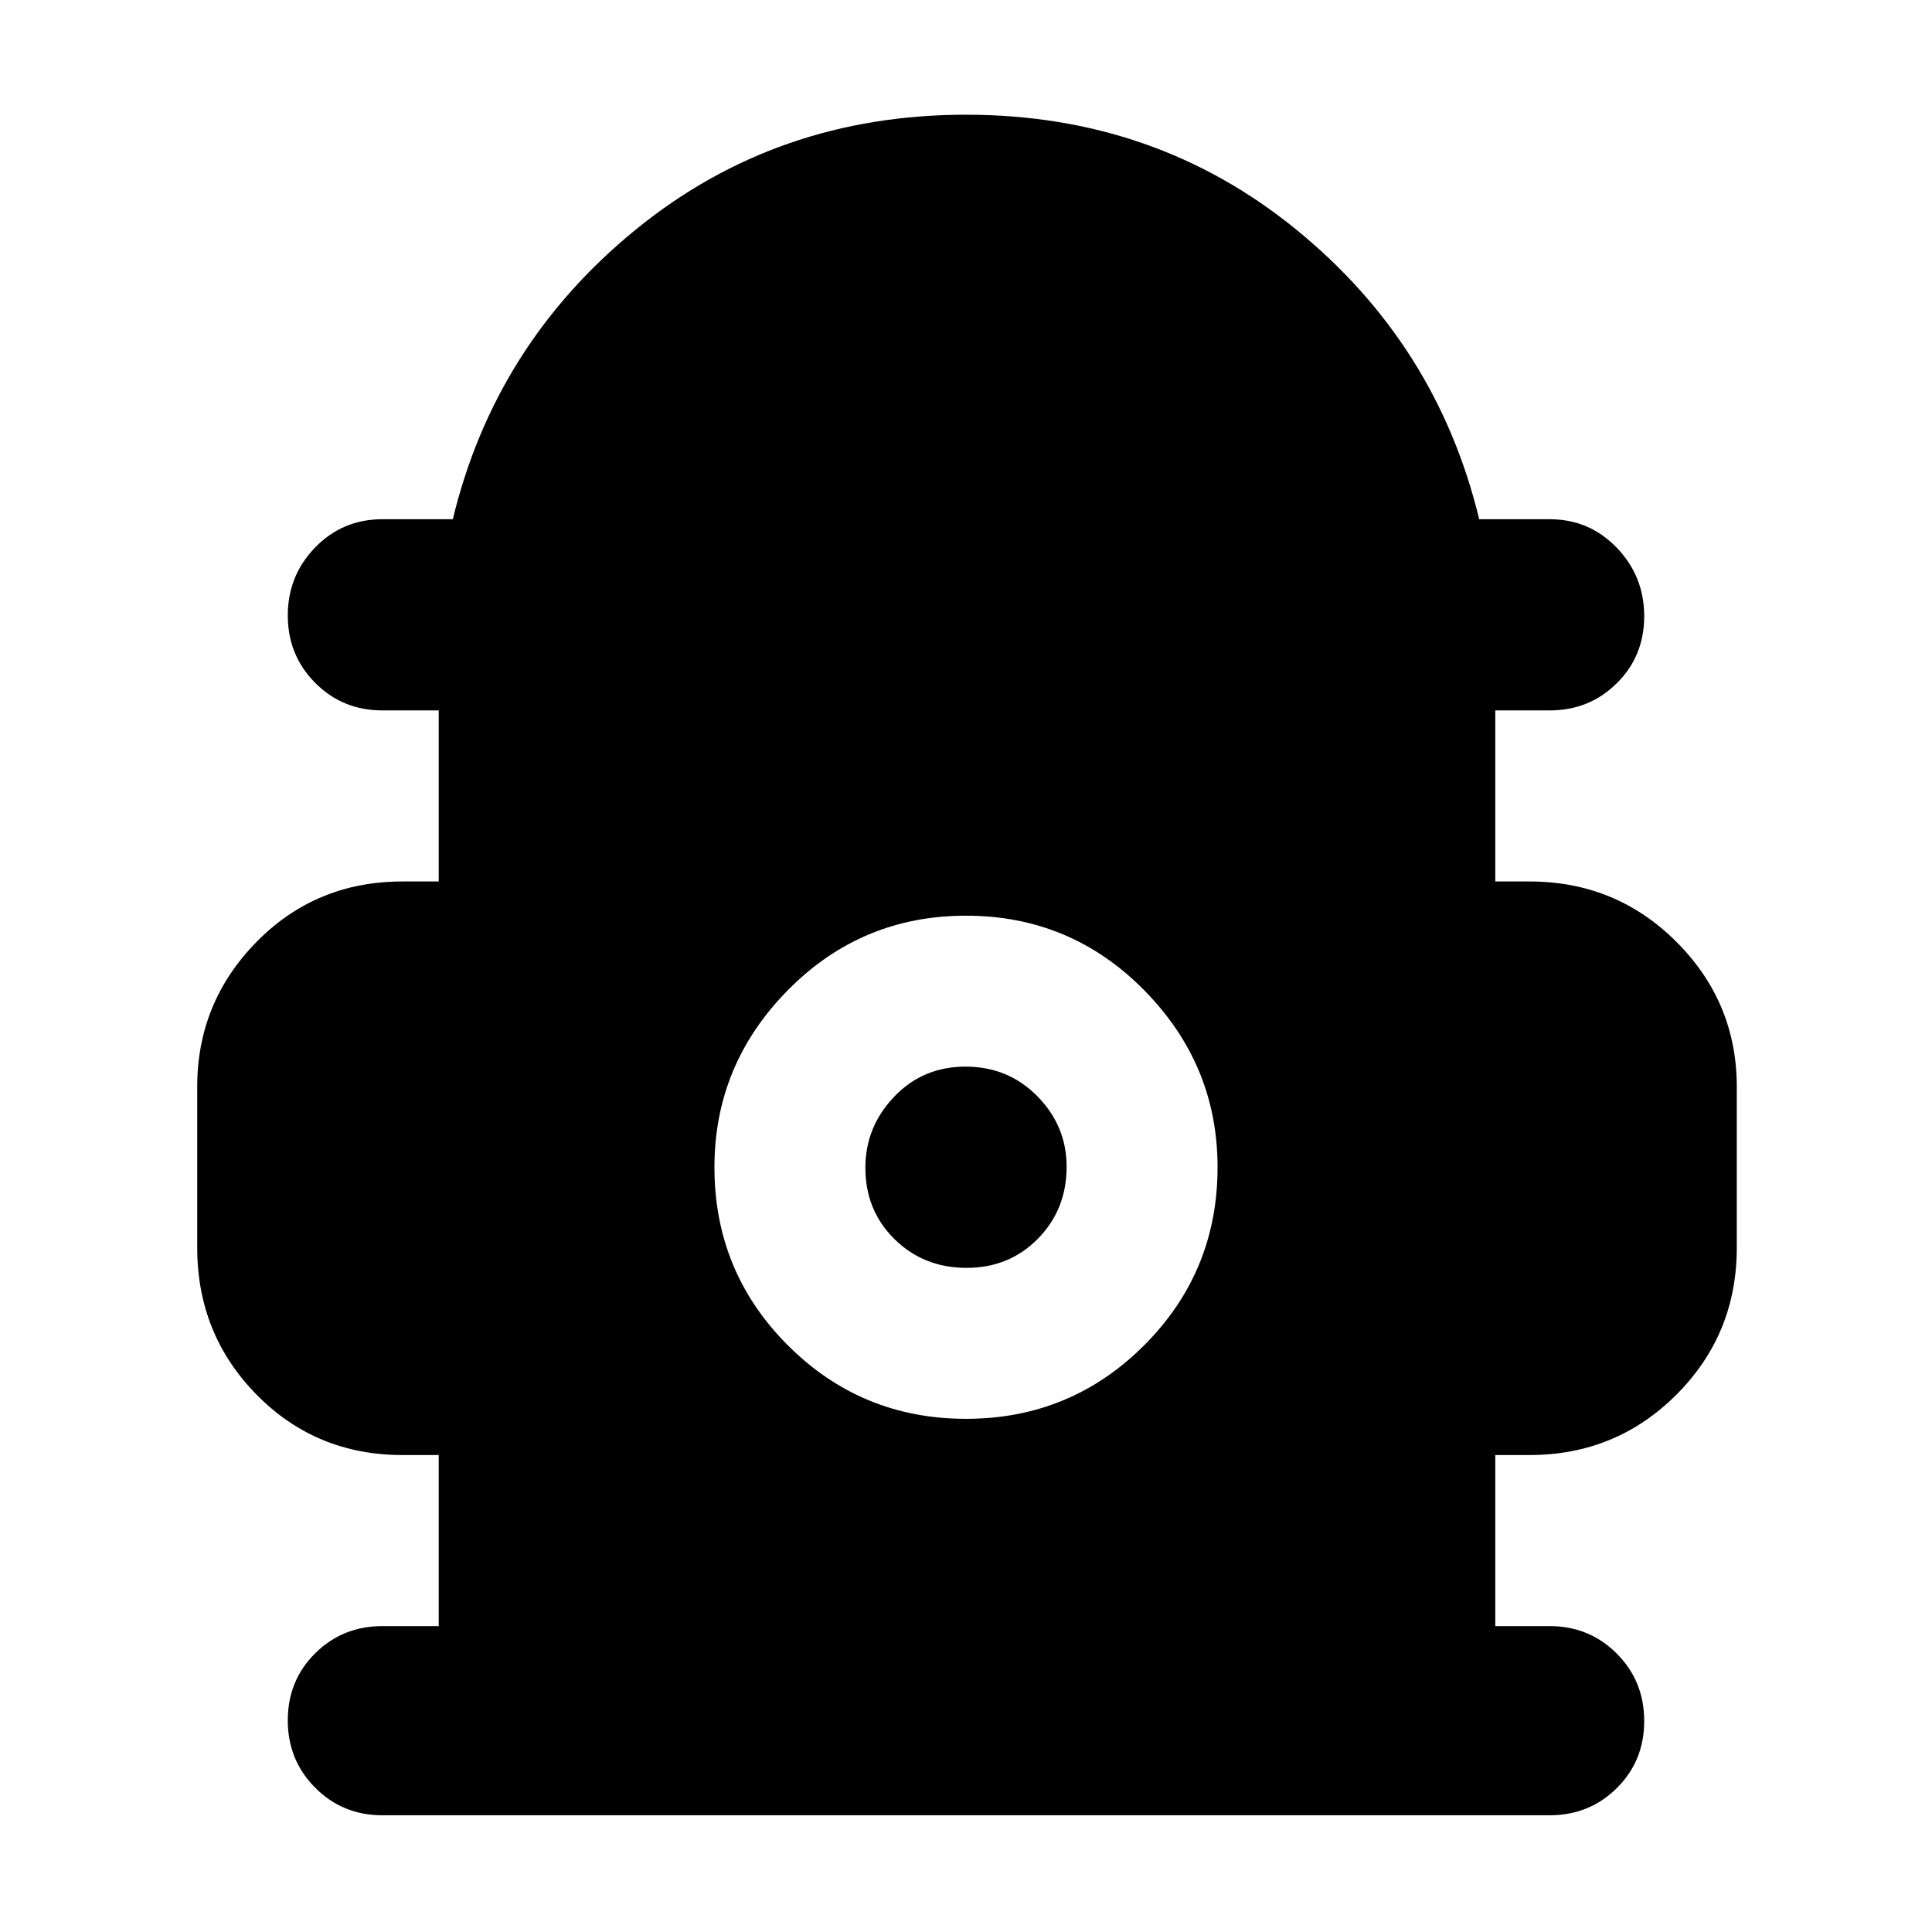 <svg xmlns="http://www.w3.org/2000/svg" height="48" viewBox="0 -960 960 960" width="48"><path d="M218-152v-85h-18q-43 0-72.5-30T98-340v-80q0-42 29.5-72t72.5-30h18v-85h-28q-19.75 0-33.37-13.68Q143-634.35 143-654.18 143-674 156.63-688q13.62-14 33.37-14h35q21-87 91-144t164-57q94 0 164 57t91 144h35q19.75 0 33.38 14.18 13.62 14.17 13.62 34 0 19.82-13.62 33.32Q789.75-607 770-607h-27v85h17q43 0 73 30t30 72v80q0 43-30 73t-73 30h-17v85h27q19.75 0 33.38 13.68Q817-124.65 817-104.82 817-85 803.38-71.5 789.75-58 770-58H190q-19.75 0-33.37-13.68Q143-85.35 143-105.18q0-19.82 13.63-33.32Q170.25-152 190-152h28Zm262-103q52 0 88.5-36.5T605-380q0-51-36.5-88T480-505q-52 0-88.5 37T355-380q0 52 36.5 88.5T480-255Zm.24-75q-21.24 0-35.74-14.26-14.5-14.27-14.5-35.5Q430-400 444.26-415q14.27-15 35.5-15 21.24 0 35.74 14.76 14.5 14.77 14.5 35 0 21.24-14.26 35.74-14.27 14.5-35.5 14.5Z"/></svg>